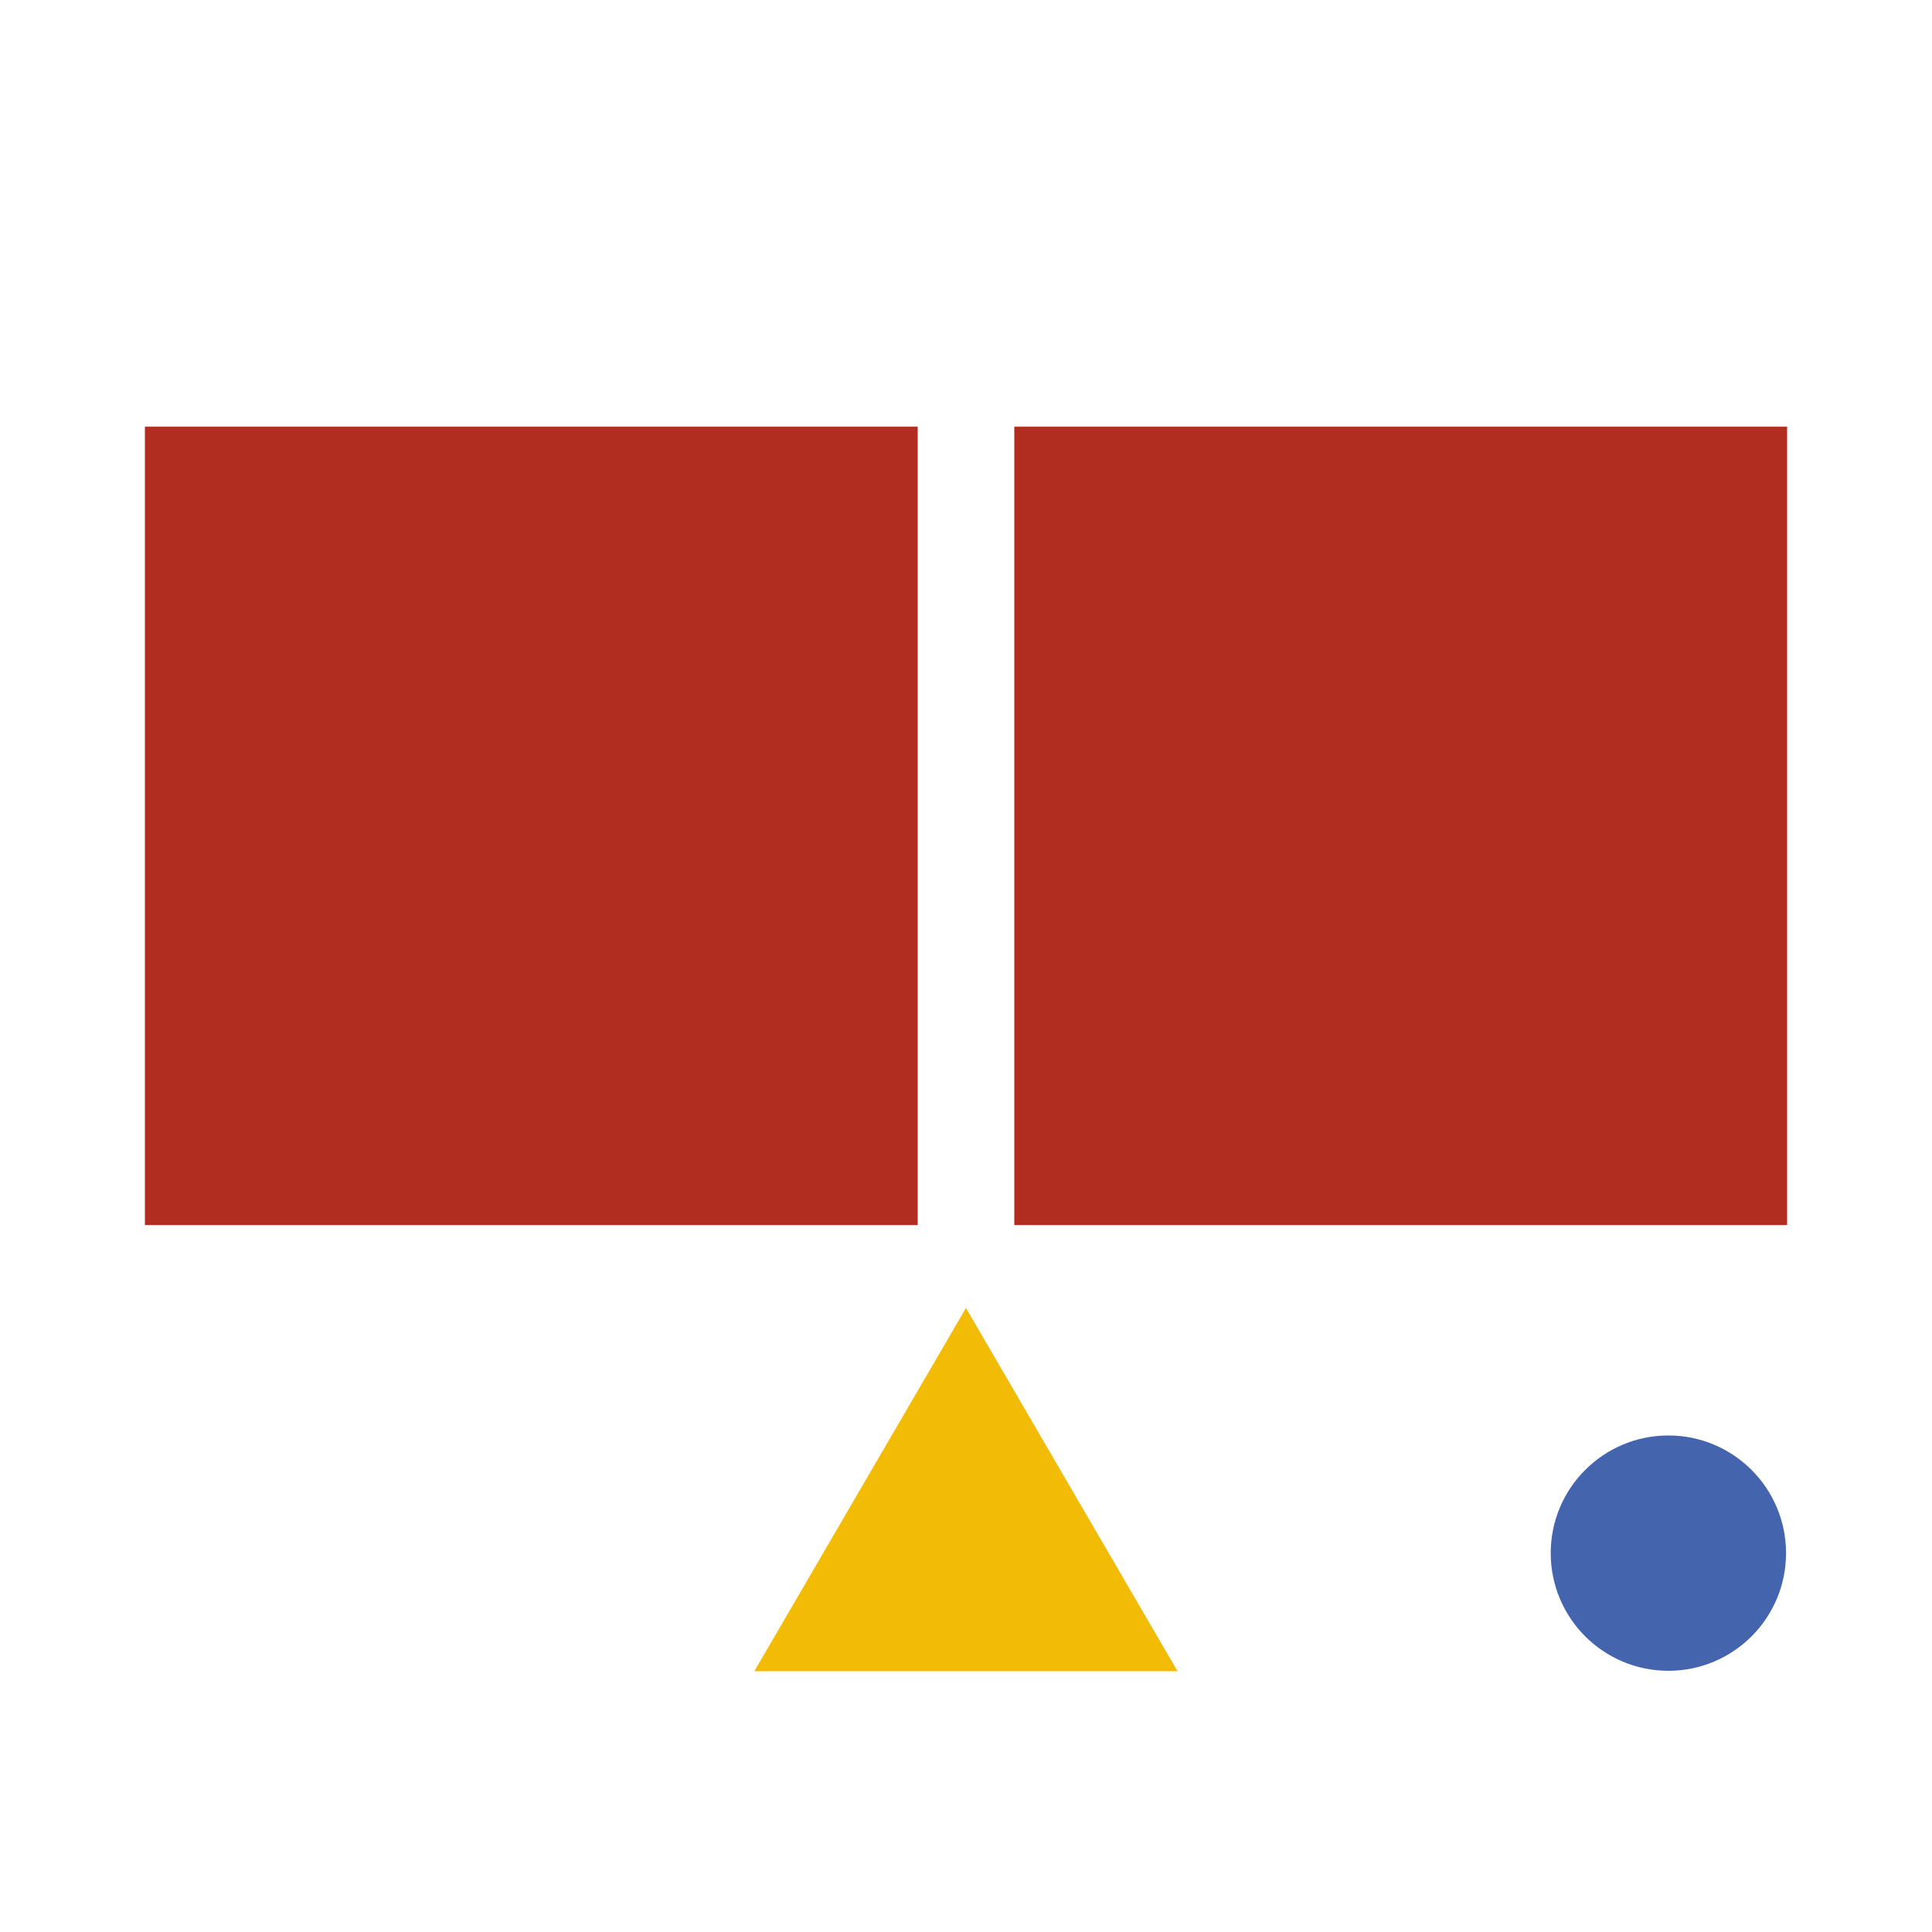 <?xml version="1.0" encoding="UTF-8"?><svg id="Layer_1" xmlns="http://www.w3.org/2000/svg" width="200" height="200" viewBox="0 0 200 200"><defs><style>.cls-1{fill:#f2bb05;}.cls-2{fill:#b12d20;}.cls-3{fill:#4464ad;}</style></defs><rect id="Rectangle_1" class="cls-2" x="15" y="44.17" width="80" height="82.65"/><rect id="Rectangle_1-2" class="cls-2" x="105" y="44.17" width="80" height="82.65"/><path id="Polygon_1" class="cls-1" d="m100,135.41l21.9,37.59h-43.81l21.9-37.59Z"/><circle id="Ellipse_1" class="cls-3" cx="172.71" cy="160.78" r="12.18"/></svg>